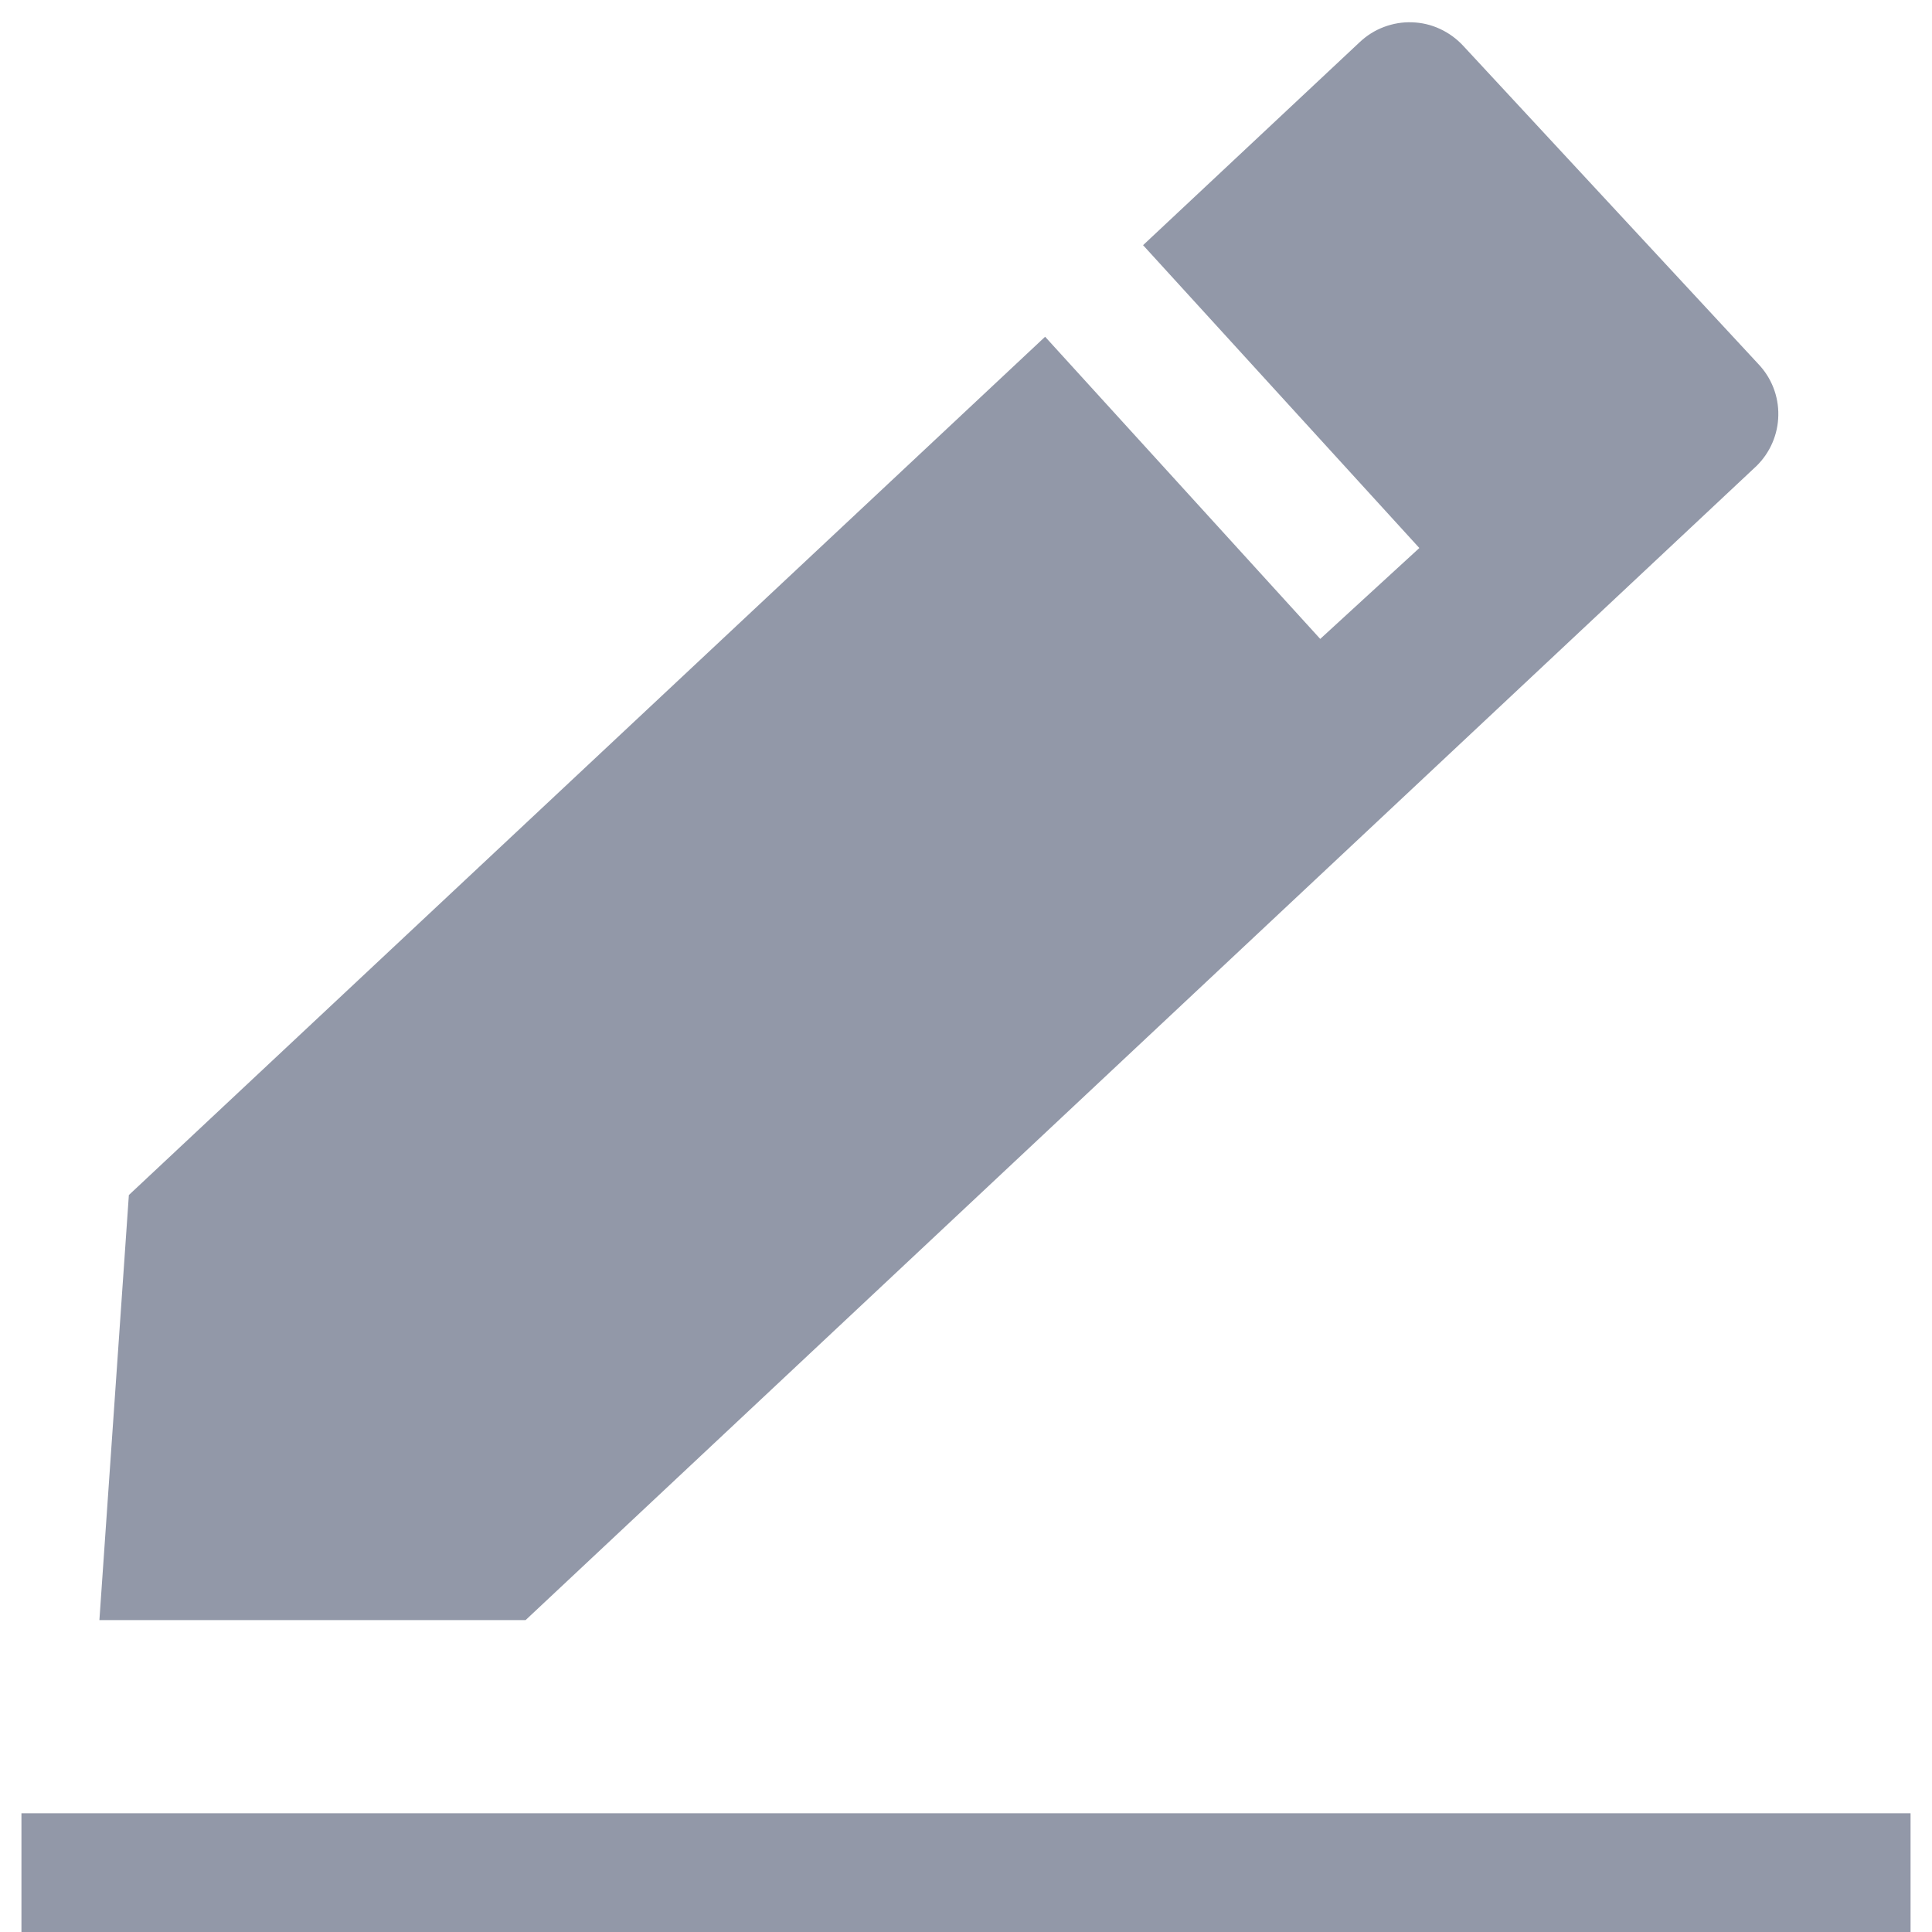 <svg width="20" height="20" viewBox="0 0 20 20" fill="none" xmlns="http://www.w3.org/2000/svg">
<path d="M18.183 4.824L5.441 16.771H1.029L1.334 12.371L10.819 3.486L13.667 6.614L14.693 5.673L11.833 2.538L14.076 0.436C14.148 0.368 14.233 0.314 14.327 0.279C14.42 0.244 14.519 0.227 14.618 0.231C14.718 0.234 14.816 0.257 14.906 0.299C14.997 0.341 15.078 0.4 15.146 0.473L18.201 3.767C18.338 3.91 18.413 4.101 18.409 4.299C18.406 4.497 18.324 4.686 18.183 4.824Z" fill="#9298A8"/>
<path d="M0.222 18.771H19.778V20.171H0.222V18.771Z" fill="#9298A8"/>
</svg>
